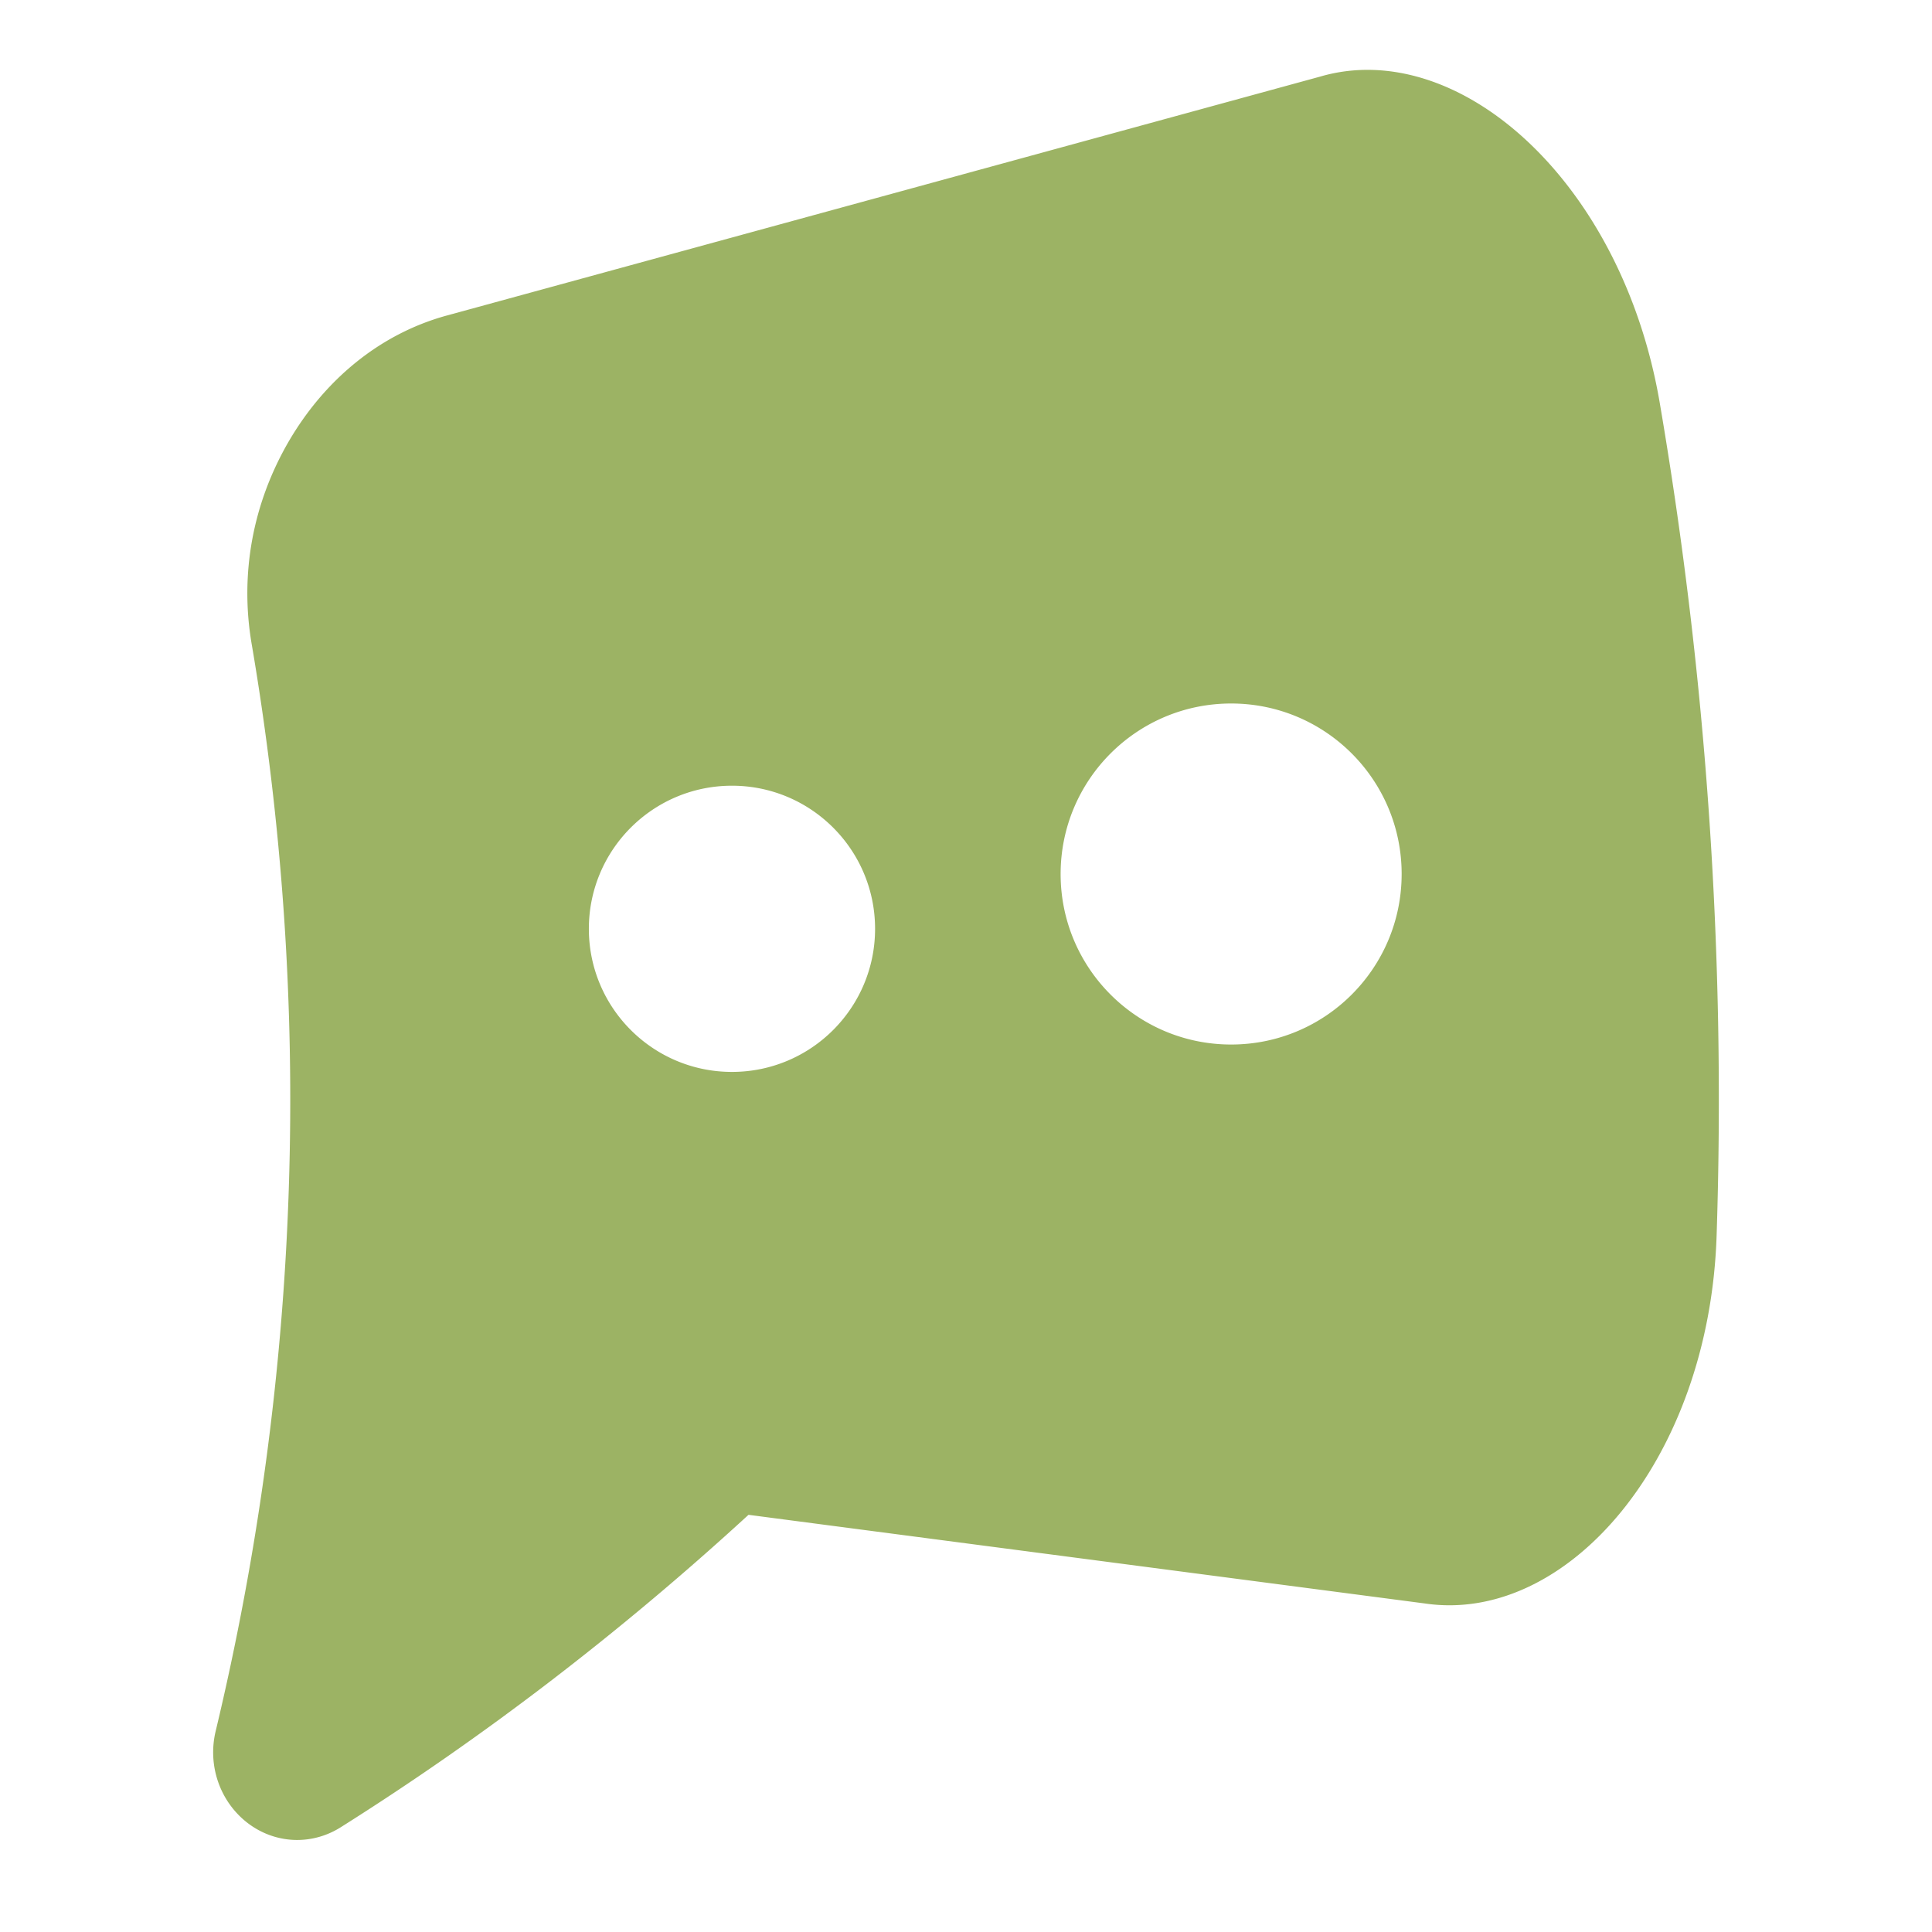 <?xml version="1.0" standalone="no"?><!DOCTYPE svg PUBLIC "-//W3C//DTD SVG 1.1//EN" "http://www.w3.org/Graphics/SVG/1.1/DTD/svg11.dtd"><svg class="icon" width="200px" height="200.00px" viewBox="0 0 1024 1024" version="1.1" xmlns="http://www.w3.org/2000/svg"><path d="M879.753 213.841c-20.023-118.003-107.029-194.731-180.22-173.193L236.689 167.27h-0.013c-35.644 9.805-64.841 34.287-83.853 67.051-18.987 32.9-25.707 70.08-19.452 106.893a1436.352 1436.352 0 0 1-19.072 576.358c-4.279 17.924 2.035 36.766 16.337 48.175 4.745 3.759 10.069 6.443 15.654 7.966 11.277 3.093 23.659 1.485 34.33-5.244 74.615-47.023 147.132-102.276 216.107-165.585a3515032.713 3515032.713 0 0 0 286.366 37.534l71.846 9.417c75.447 11.349 151.087-75.831 154.906-195.085a2193.126 2193.126 0 0 0-30.093-440.909zM387.959 568.137c-41.89 0-75.849-33.954-75.849-75.844s33.958-75.849 75.849-75.849 75.849 33.958 75.849 75.849-33.958 75.844-75.849 75.844z m264.572-14.519c-49.911 0-90.377-40.457-90.377-90.372 0-49.911 40.461-90.377 90.377-90.377 49.916 0 90.372 40.461 90.372 90.377-0.004 49.911-40.457 90.372-90.372 90.372z" fill="#9CB364" /></svg>